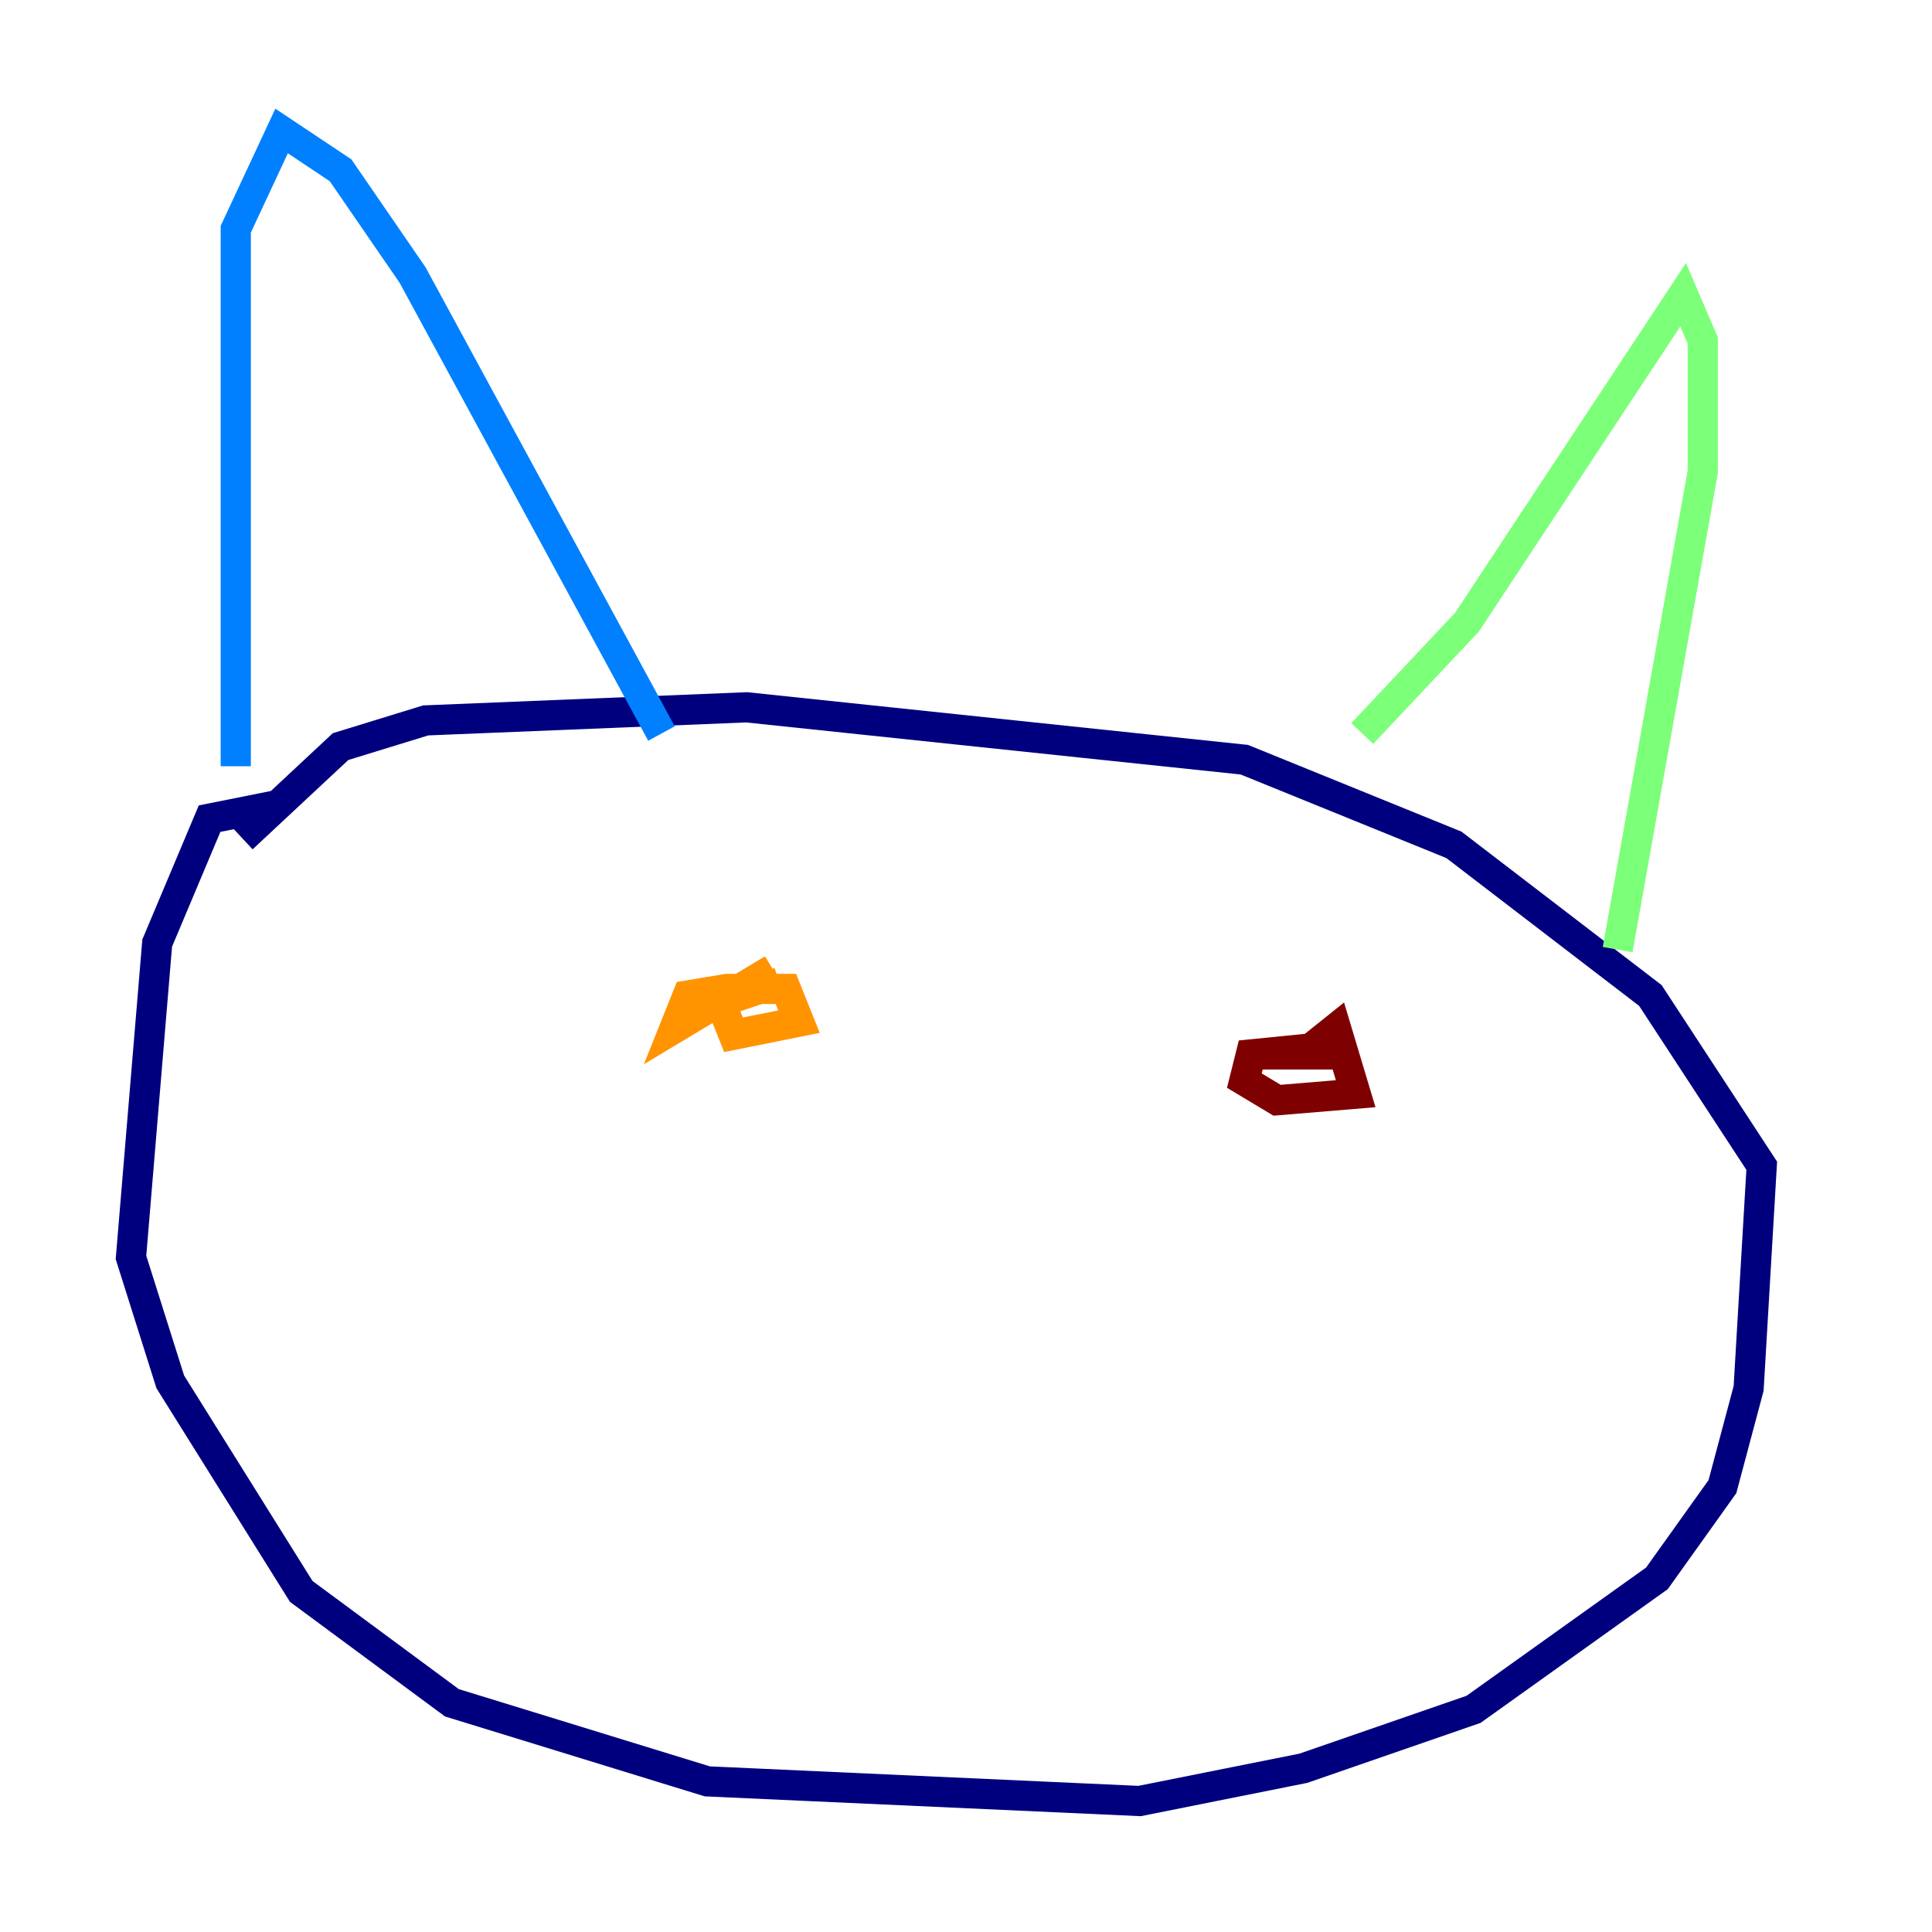 <?xml version="1.0" encoding="utf-8" ?>
<svg baseProfile="tiny" height="128" version="1.2" viewBox="0,0,128,128" width="128" xmlns="http://www.w3.org/2000/svg" xmlns:ev="http://www.w3.org/2001/xml-events" xmlns:xlink="http://www.w3.org/1999/xlink"><defs /><polyline fill="none" points="18.224,53.37 13.885,54.237 10.414,62.481 8.678,83.308 11.281,91.552 19.959,105.437 29.939,112.814 46.861,118.02 75.498,119.322 86.346,117.153 97.627,113.248 109.776,104.57 114.115,98.495 115.851,91.986 116.719,77.234 109.342,65.953 96.325,55.973 82.441,50.332 49.464,46.861 28.203,47.729 22.563,49.464 16.054,55.539" stroke="#00007f" stroke-width="2" /><polyline fill="none" points="15.62,50.766 15.62,15.186 18.658,8.678 22.563,11.281 27.336,18.224 43.824,48.597" stroke="#0080ff" stroke-width="2" /><polyline fill="none" points="90.251,48.597 97.193,41.22 111.512,19.525 112.814,22.563 112.814,31.241 107.173,62.915" stroke="#7cff79" stroke-width="2" /><polyline fill="none" points="51.2,64.217 44.691,68.122 45.559,65.953 48.163,65.519 52.068,65.519 52.936,67.688 48.597,68.556 47.729,66.386 51.634,65.085" stroke="#ff9400" stroke-width="2" /><polyline fill="none" points="88.949,69.858 86.346,69.858 88.515,68.122 89.817,72.461 84.61,72.895 82.441,71.593 82.875,69.858 87.214,69.424" stroke="#7f0000" stroke-width="2" /></svg>